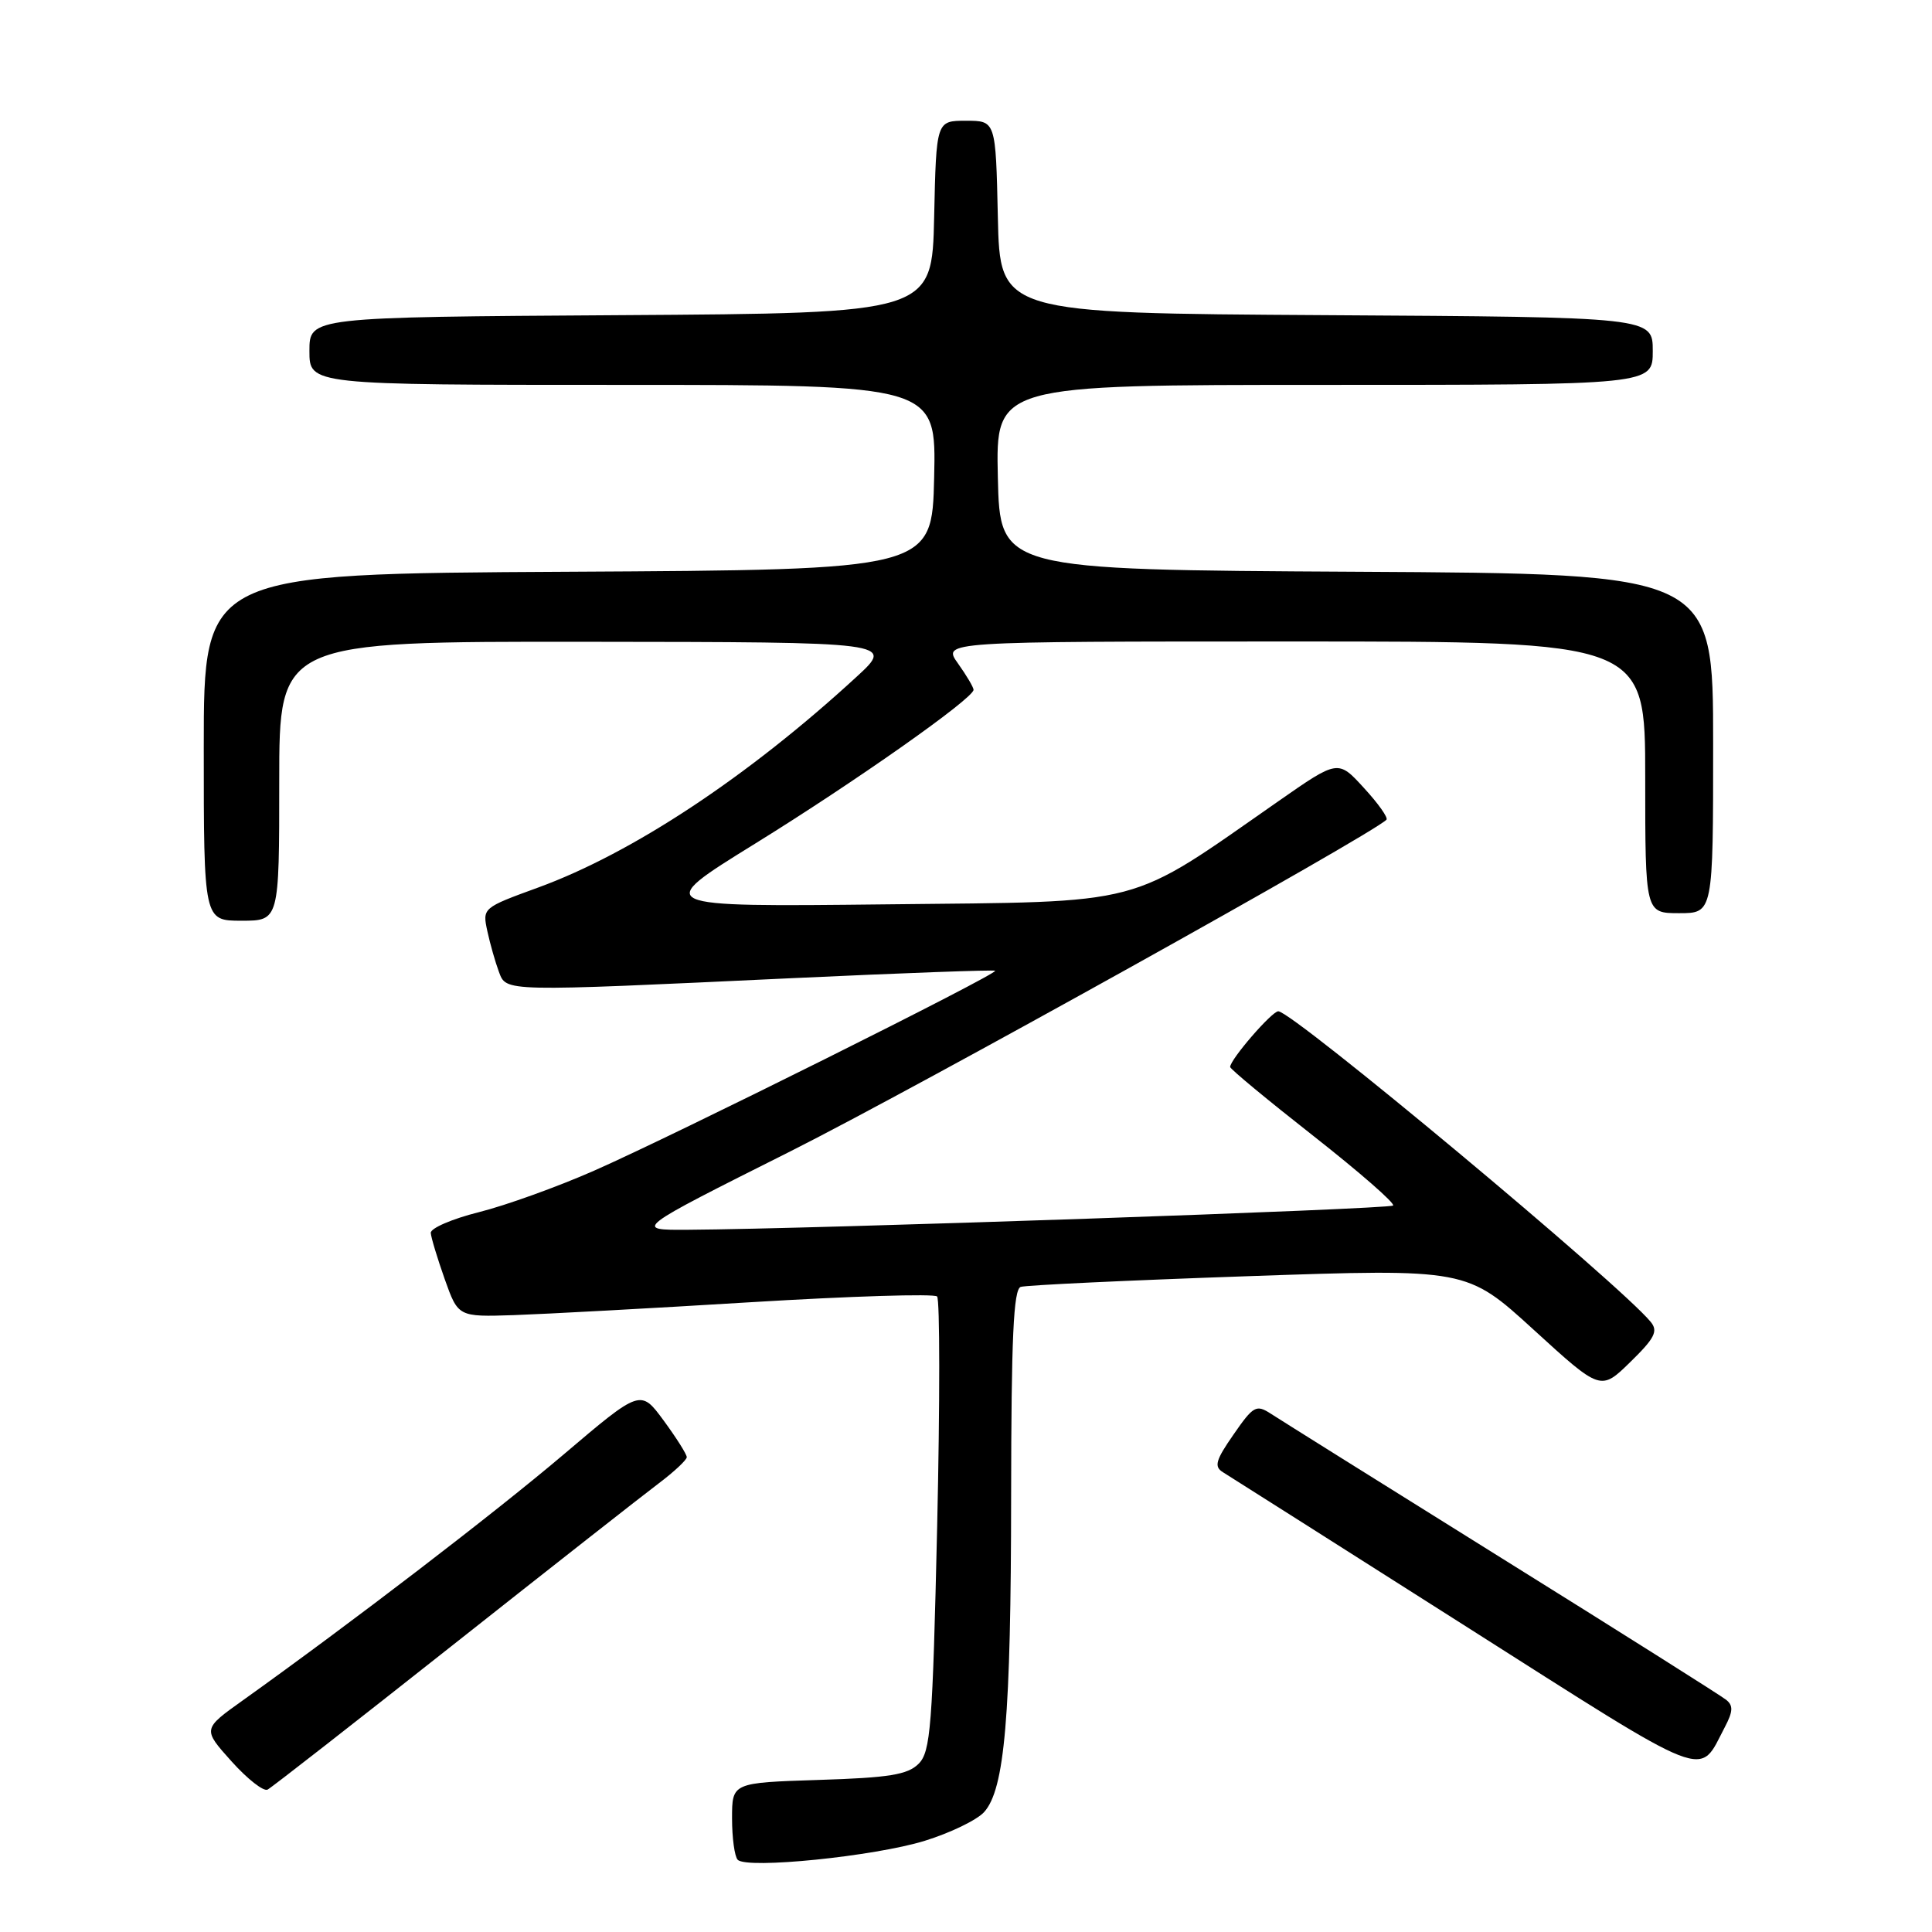 <?xml version="1.0" encoding="UTF-8" standalone="no"?>
<!DOCTYPE svg PUBLIC "-//W3C//DTD SVG 1.1//EN" "http://www.w3.org/Graphics/SVG/1.1/DTD/svg11.dtd" >
<svg xmlns="http://www.w3.org/2000/svg" xmlns:xlink="http://www.w3.org/1999/xlink" version="1.1" viewBox="0 0 256 256">
 <g >
 <path fill="currentColor"
d=" M 122.52 243.92 C 125.90 242.88 129.45 241.16 130.40 240.11 C 133.13 237.09 133.96 227.45 133.98 198.22 C 134.00 177.30 134.29 170.84 135.25 170.52 C 135.94 170.29 149.52 169.65 165.42 169.10 C 194.35 168.10 194.35 168.10 203.22 176.20 C 212.10 184.31 212.10 184.31 216.02 180.48 C 219.27 177.31 219.74 176.38 218.72 175.15 C 214.64 170.17 171.27 134.00 169.38 134.00 C 168.53 134.00 163.00 140.39 163.00 141.38 C 163.00 141.65 167.98 145.77 174.06 150.54 C 180.14 155.32 184.88 159.45 184.59 159.74 C 184.11 160.22 107.81 162.85 91.21 162.95 C 83.92 163.00 83.92 163.00 104.71 152.57 C 121.20 144.29 181.68 110.65 183.71 108.62 C 183.97 108.37 182.63 106.47 180.73 104.41 C 177.30 100.65 177.30 100.65 169.40 106.16 C 149.14 120.28 152.28 119.45 117.50 119.83 C 86.50 120.17 86.50 120.17 100.00 111.82 C 113.35 103.56 129.00 92.54 129.00 91.40 C 129.00 91.07 128.07 89.50 126.93 87.90 C 124.86 85.00 124.86 85.00 171.43 85.00 C 218.00 85.00 218.00 85.00 218.00 103.00 C 218.00 121.00 218.00 121.00 222.50 121.00 C 227.00 121.00 227.00 121.00 227.00 98.51 C 227.00 76.02 227.00 76.02 179.75 75.76 C 132.50 75.50 132.50 75.50 132.22 63.25 C 131.94 51.00 131.94 51.00 175.47 51.00 C 219.00 51.00 219.00 51.00 219.00 46.51 C 219.00 42.02 219.00 42.02 175.75 41.76 C 132.50 41.50 132.50 41.50 132.22 28.75 C 131.94 16.00 131.94 16.00 128.00 16.00 C 124.06 16.00 124.06 16.00 123.78 28.75 C 123.50 41.50 123.50 41.50 82.25 41.76 C 41.00 42.02 41.00 42.02 41.00 46.51 C 41.00 51.00 41.00 51.00 82.53 51.00 C 124.06 51.00 124.06 51.00 123.78 63.25 C 123.50 75.50 123.50 75.50 75.25 75.76 C 27.00 76.02 27.00 76.02 27.00 99.01 C 27.00 122.00 27.00 122.00 32.00 122.00 C 37.00 122.00 37.00 122.00 37.00 103.50 C 37.00 85.00 37.00 85.00 77.75 85.04 C 118.50 85.08 118.50 85.08 113.50 89.68 C 99.13 102.90 83.79 113.05 71.29 117.61 C 63.94 120.29 63.91 120.31 64.58 123.40 C 64.95 125.11 65.64 127.51 66.10 128.75 C 67.12 131.44 66.37 131.42 105.00 129.61 C 119.58 128.93 131.66 128.49 131.86 128.63 C 132.37 128.99 89.24 150.50 78.70 155.13 C 73.87 157.26 67.00 159.73 63.45 160.62 C 59.90 161.51 57.03 162.75 57.08 163.37 C 57.12 163.99 57.96 166.75 58.93 169.50 C 60.71 174.50 60.71 174.50 68.11 174.26 C 72.17 174.12 86.30 173.36 99.49 172.55 C 112.69 171.75 123.79 171.40 124.17 171.79 C 124.54 172.18 124.55 185.87 124.18 202.22 C 123.57 228.82 123.31 232.12 121.72 233.71 C 120.27 235.16 117.81 235.56 108.47 235.85 C 97.00 236.22 97.00 236.22 97.00 240.94 C 97.00 243.54 97.34 246.01 97.75 246.43 C 98.97 247.69 115.88 245.97 122.52 243.92 Z  M 59.96 218.01 C 72.91 207.77 85.19 198.13 87.25 196.58 C 89.31 195.03 91.00 193.45 91.00 193.08 C 91.00 192.70 89.62 190.52 87.94 188.23 C 84.88 184.07 84.88 184.07 74.69 192.72 C 65.53 200.49 46.56 215.03 32.17 225.31 C 26.84 229.11 26.84 229.11 30.67 233.38 C 32.78 235.73 34.93 237.42 35.46 237.13 C 36.00 236.85 47.02 228.24 59.96 218.01 Z  M 228.55 228.85 C 229.64 226.77 229.68 225.99 228.72 225.23 C 228.05 224.69 214.68 216.25 199.00 206.48 C 183.32 196.70 169.55 188.08 168.40 187.33 C 166.46 186.07 166.08 186.28 163.45 190.08 C 161.07 193.50 160.84 194.34 162.05 195.08 C 162.85 195.57 177.22 204.69 194.00 215.35 C 227.20 236.45 225.00 235.59 228.55 228.85 Z "/>
</g>
</svg>